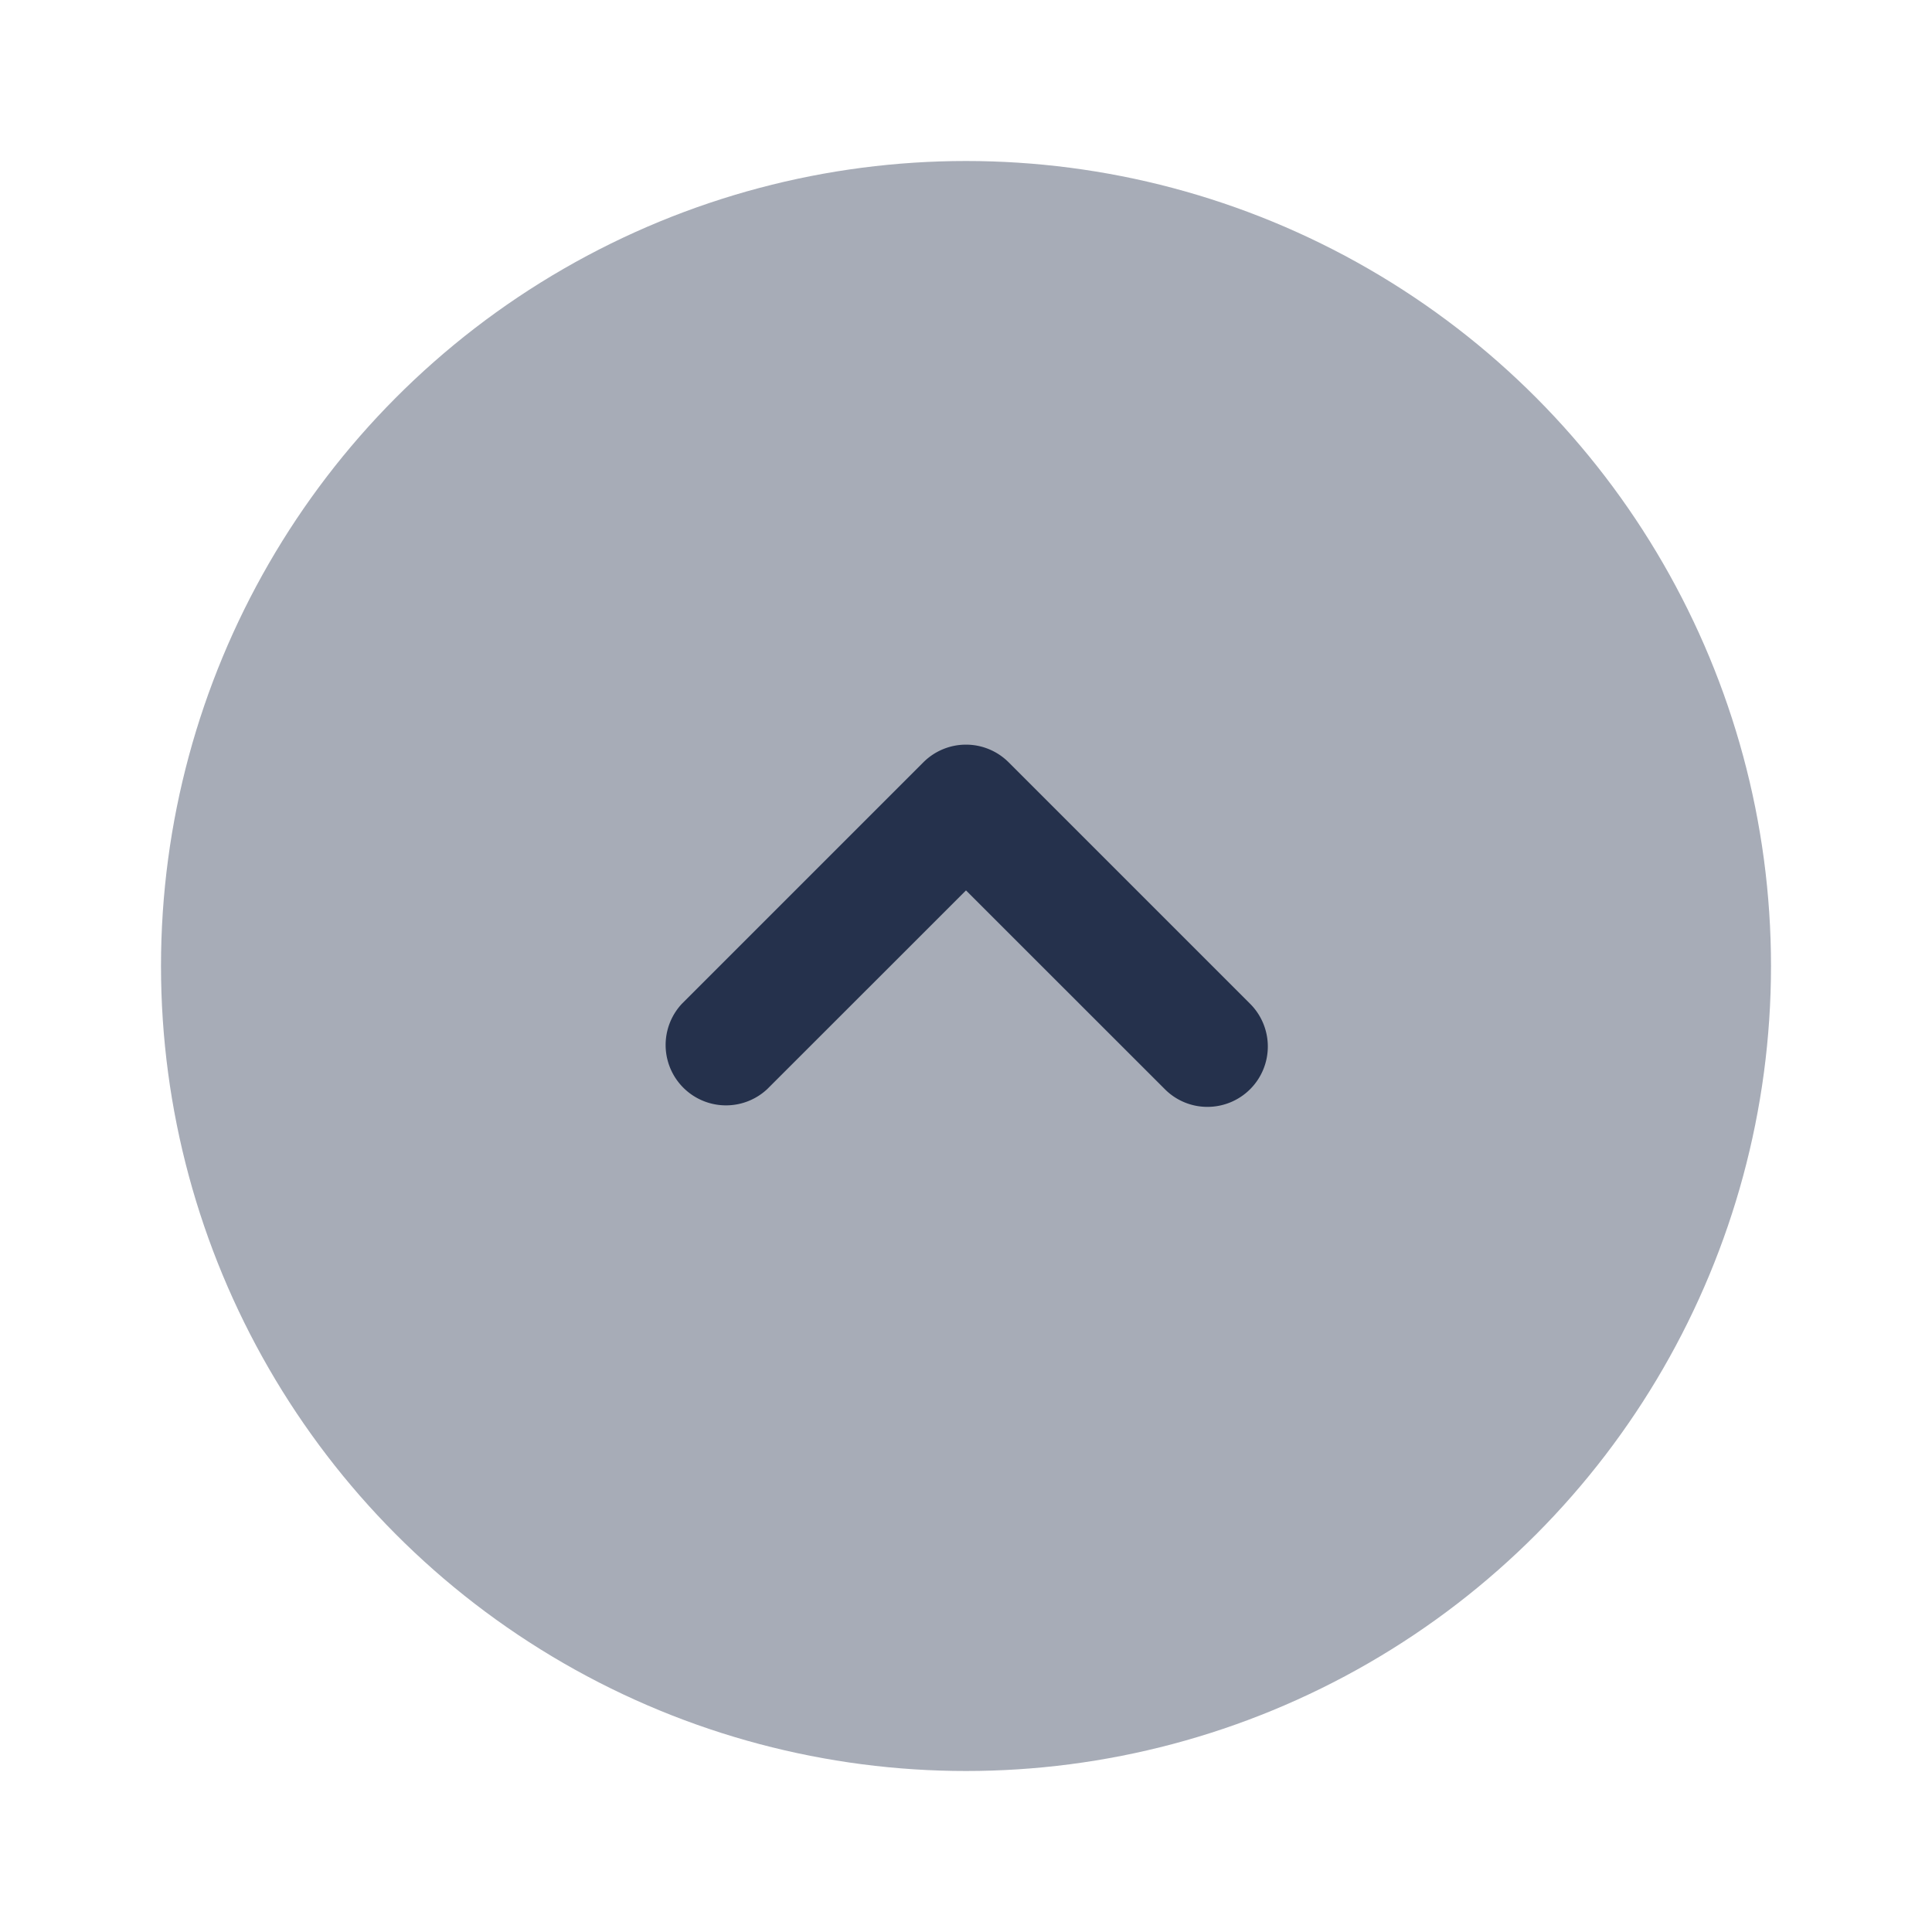 <svg id="Layer" xmlns="http://www.w3.org/2000/svg" viewBox="0 0 24 24">
    <defs>
        <style>.cls-1,.cls-2{fill:#25314c;}.cls-1{opacity:0.4;}</style>
    </defs>
    <g id="angle-up-circle">
        <circle class="cls-1" cx="12" cy="12" r="10"/>
        <path class="cls-2"     d="M15,13.75a.744.744,0,0,1-.53-.22L12,11.061,9.53,13.53a.75.75,0,0,1-1.06-1.06l3-3a.749.749,0,0,1,1.06,0l3,3A.75.75,0,0,1,15,13.75Z"/>
    </g>
</svg>